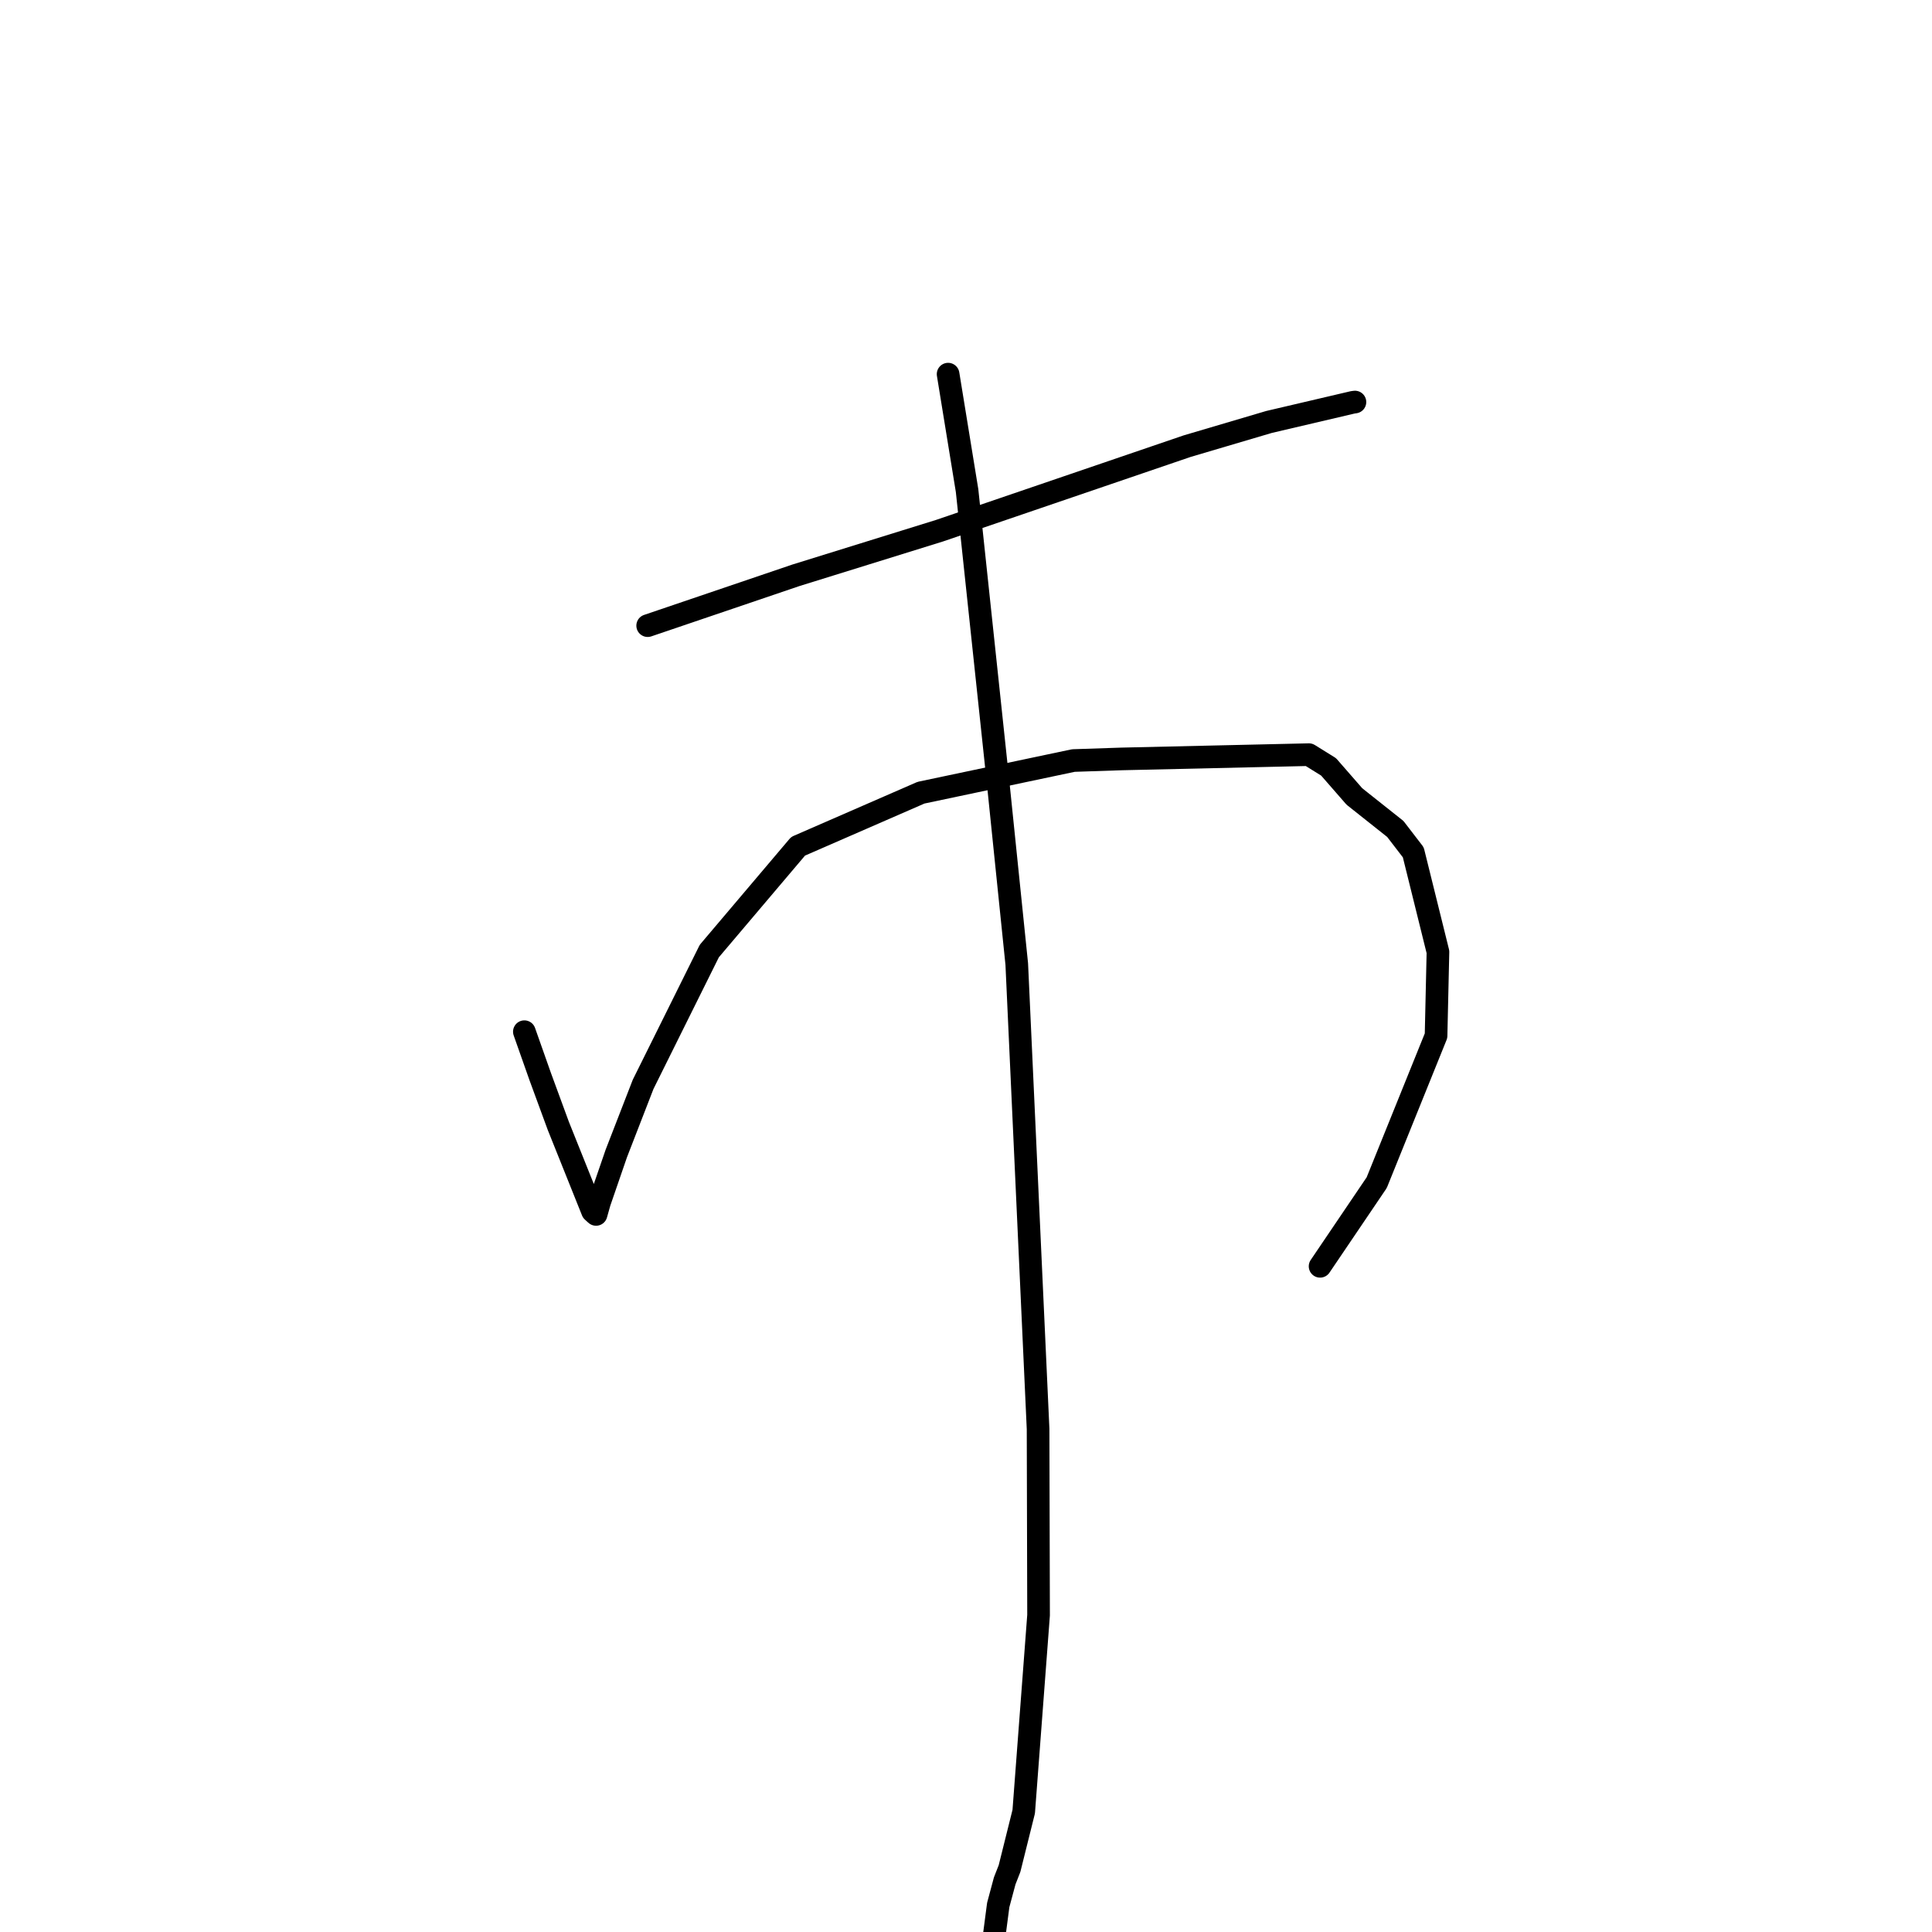 <?xml version="1.0" standalone="no"?>
    <svg width="256" height="256" xmlns="http://www.w3.org/2000/svg" version="1.1">
    <polyline stroke="black" stroke-width="3" stroke-linecap="round" fill="transparent" stroke-linejoin="round" points="85.82 82.902 105.469 76.228 124.494 70.319 157.3 59.119 168.158 55.91 179.257 53.311 179.509 53.277 179.534 53.273 179.536 53.273 " />
        <polyline stroke="black" stroke-width="3" stroke-linecap="round" fill="transparent" stroke-linejoin="round" points="69.481 136.704 71.585 142.664 73.983 149.193 78.514 160.495 78.873 160.824 78.968 160.905 78.977 160.913 78.982 160.917 79.434 159.316 81.667 152.832 85.218 143.679 93.988 126.018 105.752 112.135 122.035 105.037 142.231 100.775 148.642 100.561 173.437 99.995 176.045 101.616 179.466 105.538 184.888 109.842 187.267 112.938 190.537 126.133 190.285 137.239 182.421 156.707 175.6 166.786 174.918 167.793 " />
        <polyline stroke="black" stroke-width="3" stroke-linecap="round" fill="transparent" stroke-linejoin="round" points="125.629 49.576 128.142 65.004 132.287 104 134.726 127.74 137.551 189.341 137.615 214.019 135.649 240.047 133.768 247.592 133.129 249.223 132.27 252.422 131.736 256.495 130.993 260.816 130.919 261.248 " />
        </svg>